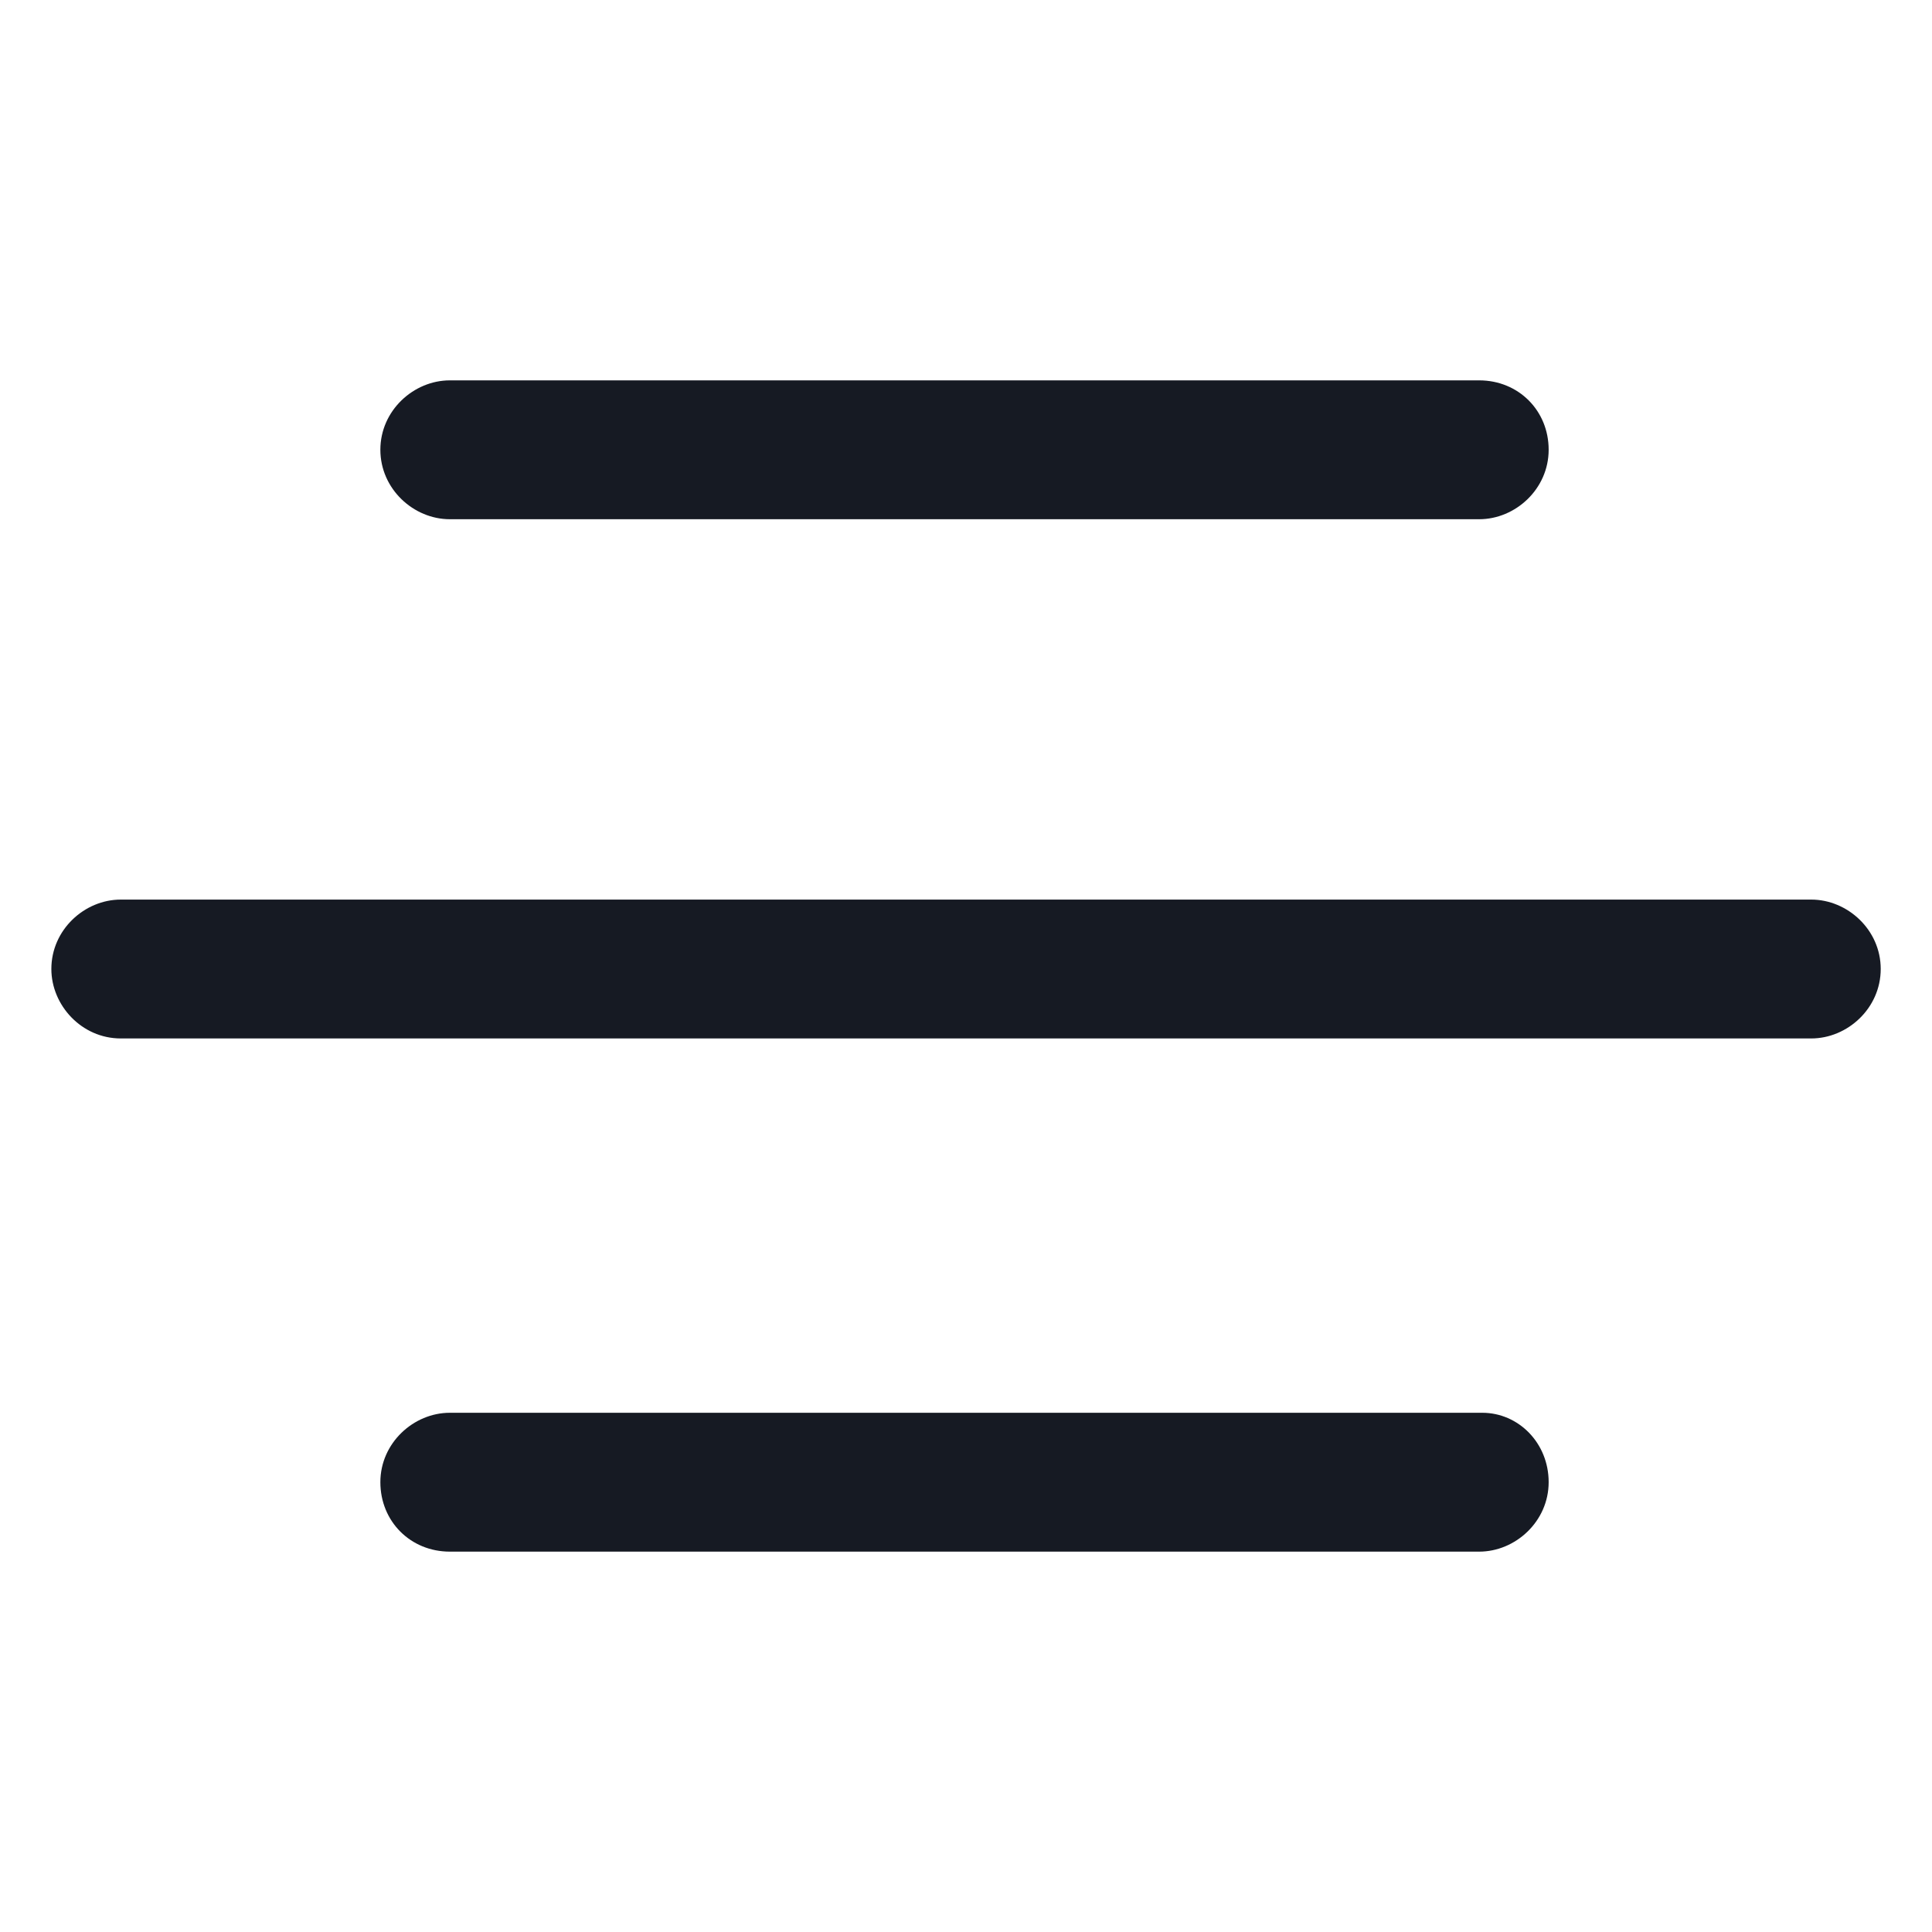 <svg width="24" height="24" viewBox="0 0 24 24" fill="none" xmlns="http://www.w3.org/2000/svg">
<path d="M22.5 11.175H1.5C1.05 11.175 0.638 11.55 0.638 12.037C0.638 12.487 1.013 12.9 1.5 12.9H22.5C22.95 12.9 23.363 12.525 23.363 12.037C23.363 11.55 22.95 11.175 22.5 11.175Z" fill="#161A23"/>
<path d="M18.413 17.55H5.588C5.138 17.55 4.725 17.925 4.725 18.412C4.725 18.9 5.1 19.275 5.588 19.275H18.375C18.825 19.275 19.238 18.9 19.238 18.412C19.238 17.925 18.863 17.55 18.413 17.55Z" fill="#161A23"/>
<path d="M5.588 6.45H18.375C18.825 6.45 19.238 6.075 19.238 5.587C19.238 5.1 18.863 4.725 18.375 4.725H5.588C5.138 4.725 4.725 5.1 4.725 5.587C4.725 6.075 5.138 6.45 5.588 6.45Z" fill="#161A23"/>
</svg>
